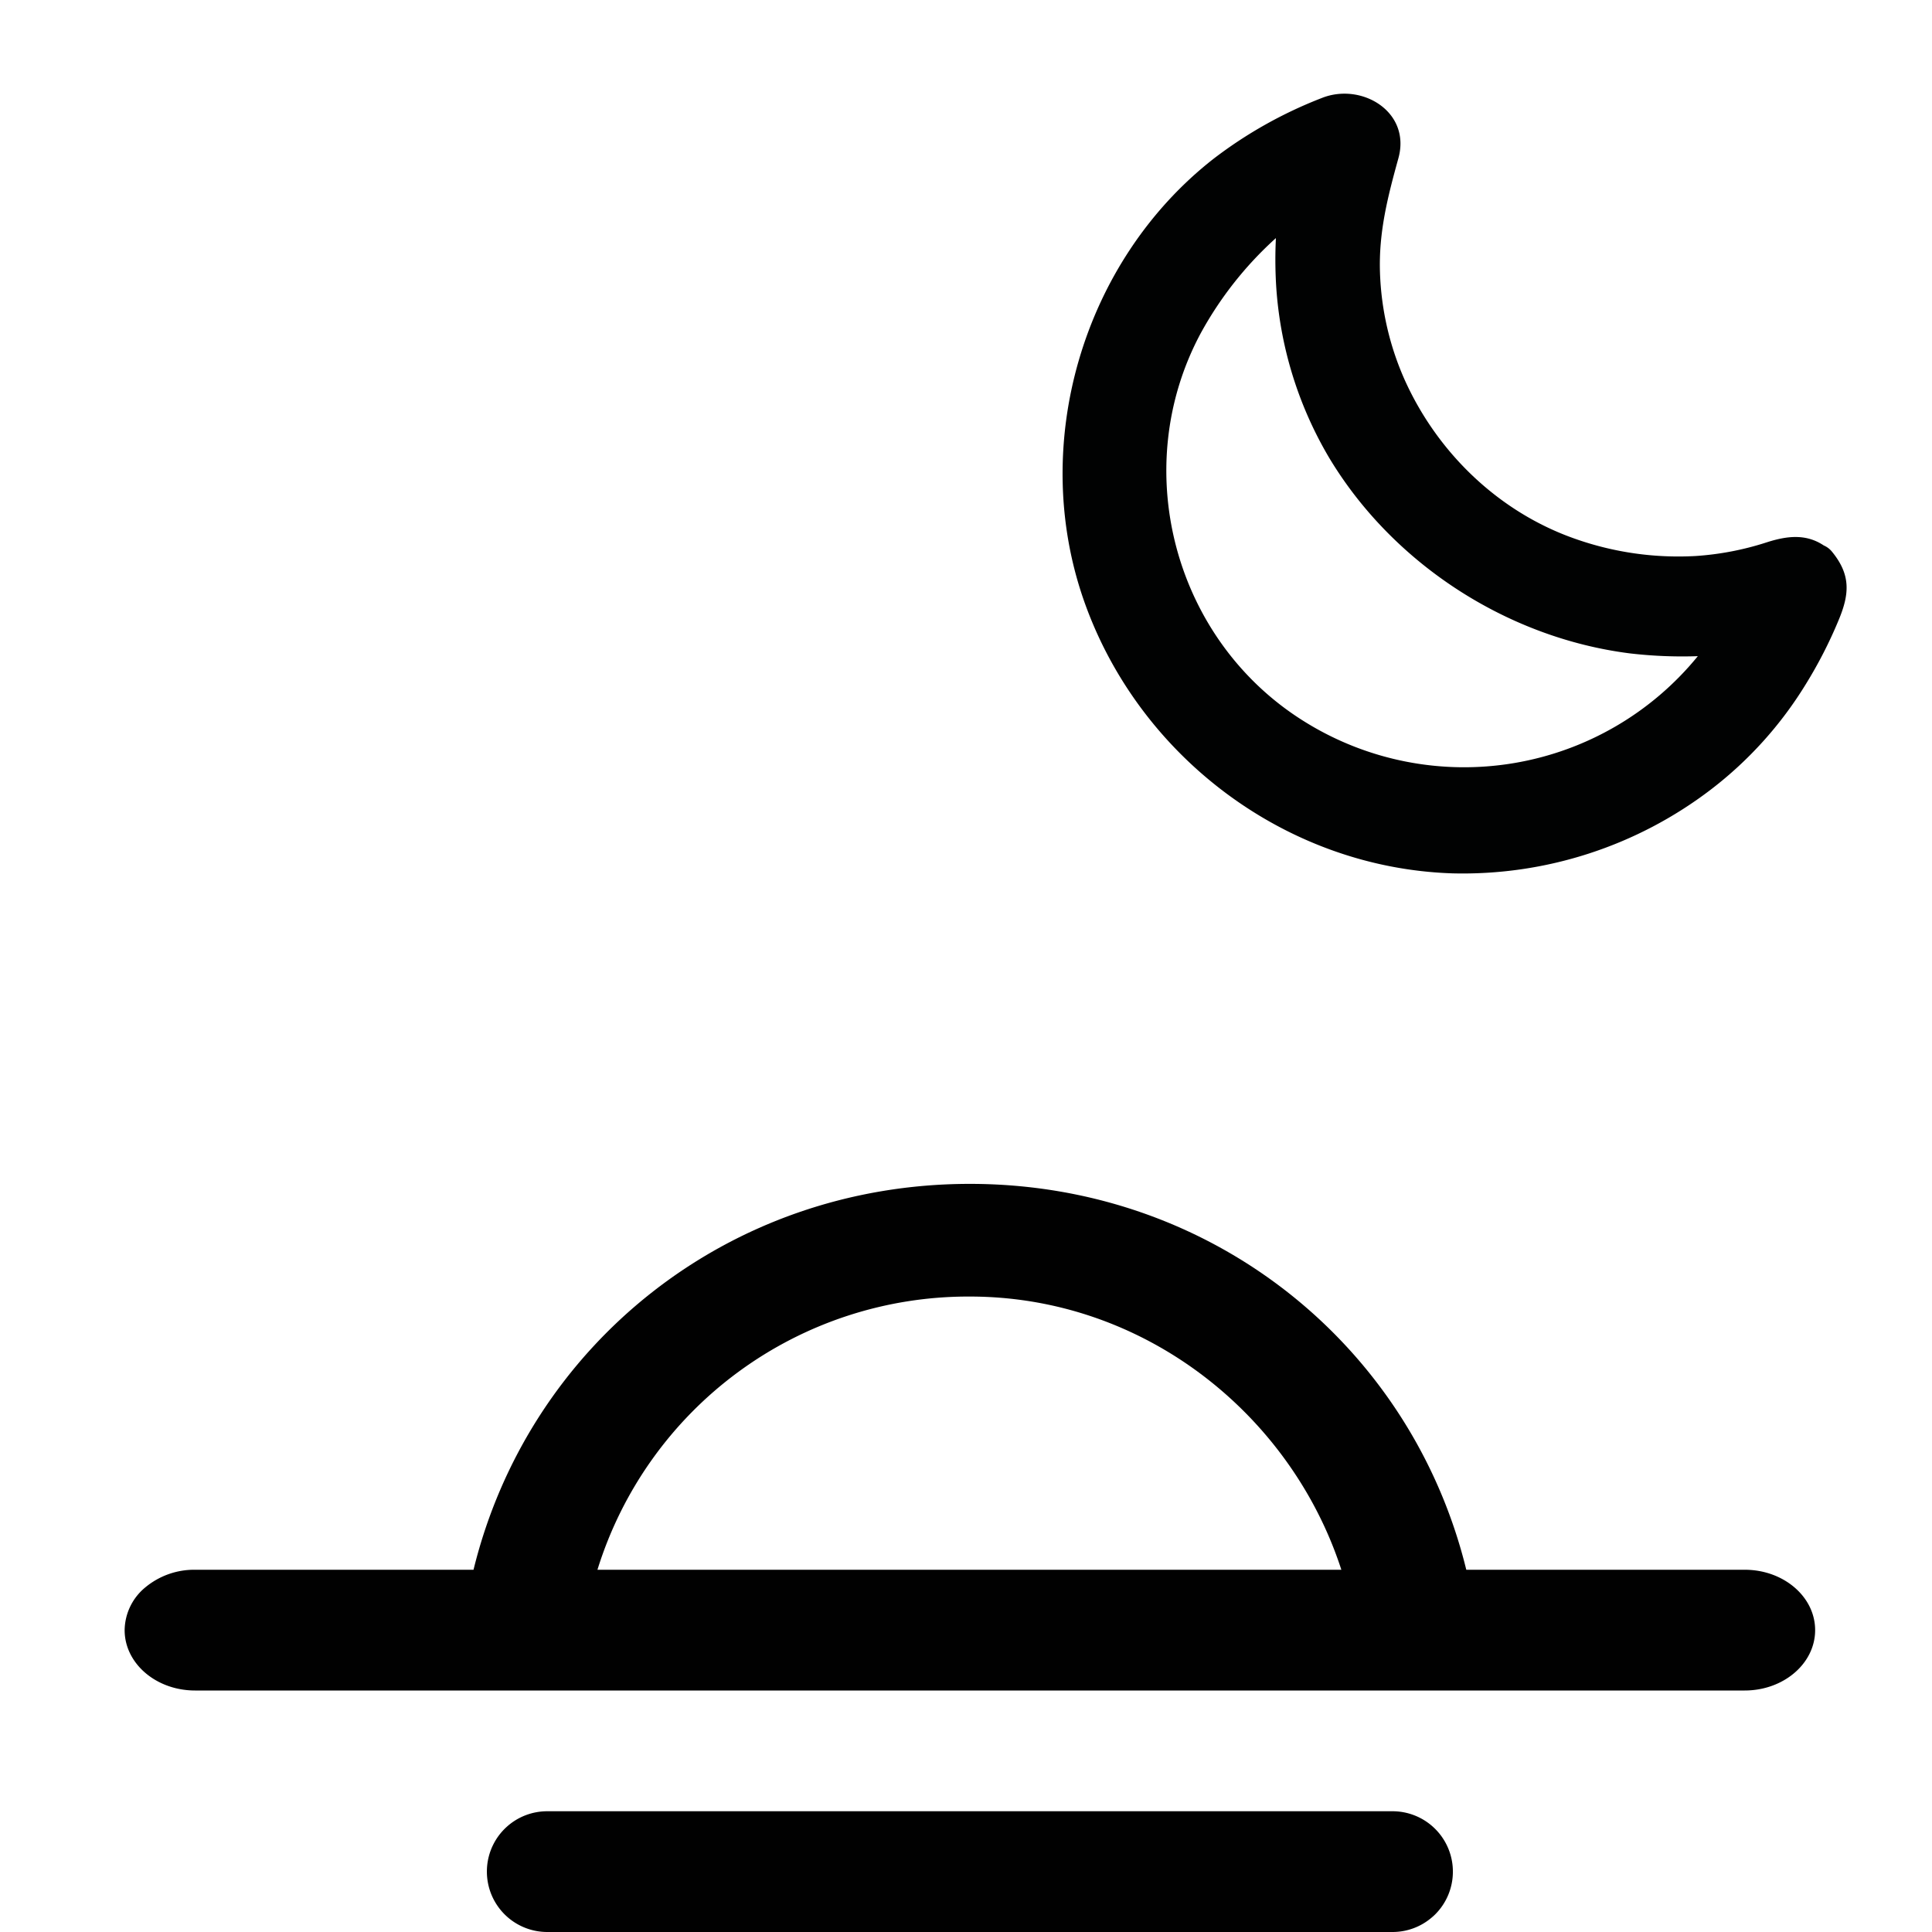 <svg id="Layer_1" data-name="Layer 1" xmlns="http://www.w3.org/2000/svg" viewBox="0 0 512 512"><defs><style>.cls-1{fill:#010202;}.cls-2{fill:none;}.cls-3{fill:#010101;}</style></defs><path class="cls-1" d="M485.448,146.144a5.685,5.685,0,0,0-2.117-1.584c-4.749-3.18-9.809-2.523-15.023-.871a77.422,77.422,0,0,1-18.992,3.662,82.169,82.169,0,0,1-31.997-4.6c-20.033-7.043-36.233-22.607-44.963-41.863a76.027,76.027,0,0,1-6.648-28.68c-.351-10.706,2.054-20.064,4.877-30.252,3.427-12.368-9.791-20.193-20.306-15.979A115.826,115.826,0,0,0,321.54,42.126c-34.762,27.249-48.946,75.944-34.1,117.576,14.662,41.116,53.666,70.314,97.447,71.746a108.293,108.293,0,0,0,68.51-22.209A102.57,102.57,0,0,0,478.547,181.334a118.467,118.467,0,0,0,8.657-16.87C490.166,157.419,490.538,152.334,485.448,146.144ZM338.008,63.202c.039-.035.081-.067.12-.102a115.147,115.147,0,0,0,.065,12.601,102.121,102.121,0,0,0,14.092,45.687c16.905,28.089,47.224,47.654,79.628,51.763a119.566,119.566,0,0,0,18.028.74,79.912,79.912,0,0,1-104.036,17.464c-34.726-21.417-46.995-67.182-27.663-103.112A95.936,95.936,0,0,1,338.008,63.202Z"/><path class="cls-2" d="M355.47,416H158.33a102.868,102.868,0,0,1,98.7-72.4C303.33,343.6,342.16,374.96,355.47,416Z"/><path class="cls-3" d="M462.36,416H388.58c-14.53-59.3-67.26-102.26-131.55-102.26S140.01,356.7,125.49,416h-73.8A20.268,20.268,0,0,0,38.5,420.68,14.916,14.916,0,0,0,33.03,432c0,8.84,8.35,16,18.66,16H462.36c10.32,0,18.67-7.16,18.67-16S472.68,416,462.36,416Zm-304.03,0a102.868,102.868,0,0,1,98.7-72.4c46.3,0,85.13,31.36,98.44,72.4Z"/><path class="cls-3" d="M385.03,496A15.987,15.987,0,0,1,380.35,507.32c-.27.27-.54.52-.83.76A15.953,15.953,0,0,1,369.03,512h-224a15.998,15.998,0,0,1-16-16c0-.44.02-.87.05-1.3A15.981,15.981,0,0,1,145.03,480h224a15.997,15.997,0,0,1,15.95,14.73C385.01,495.15,385.03,495.57,385.03,496Z"/></svg>